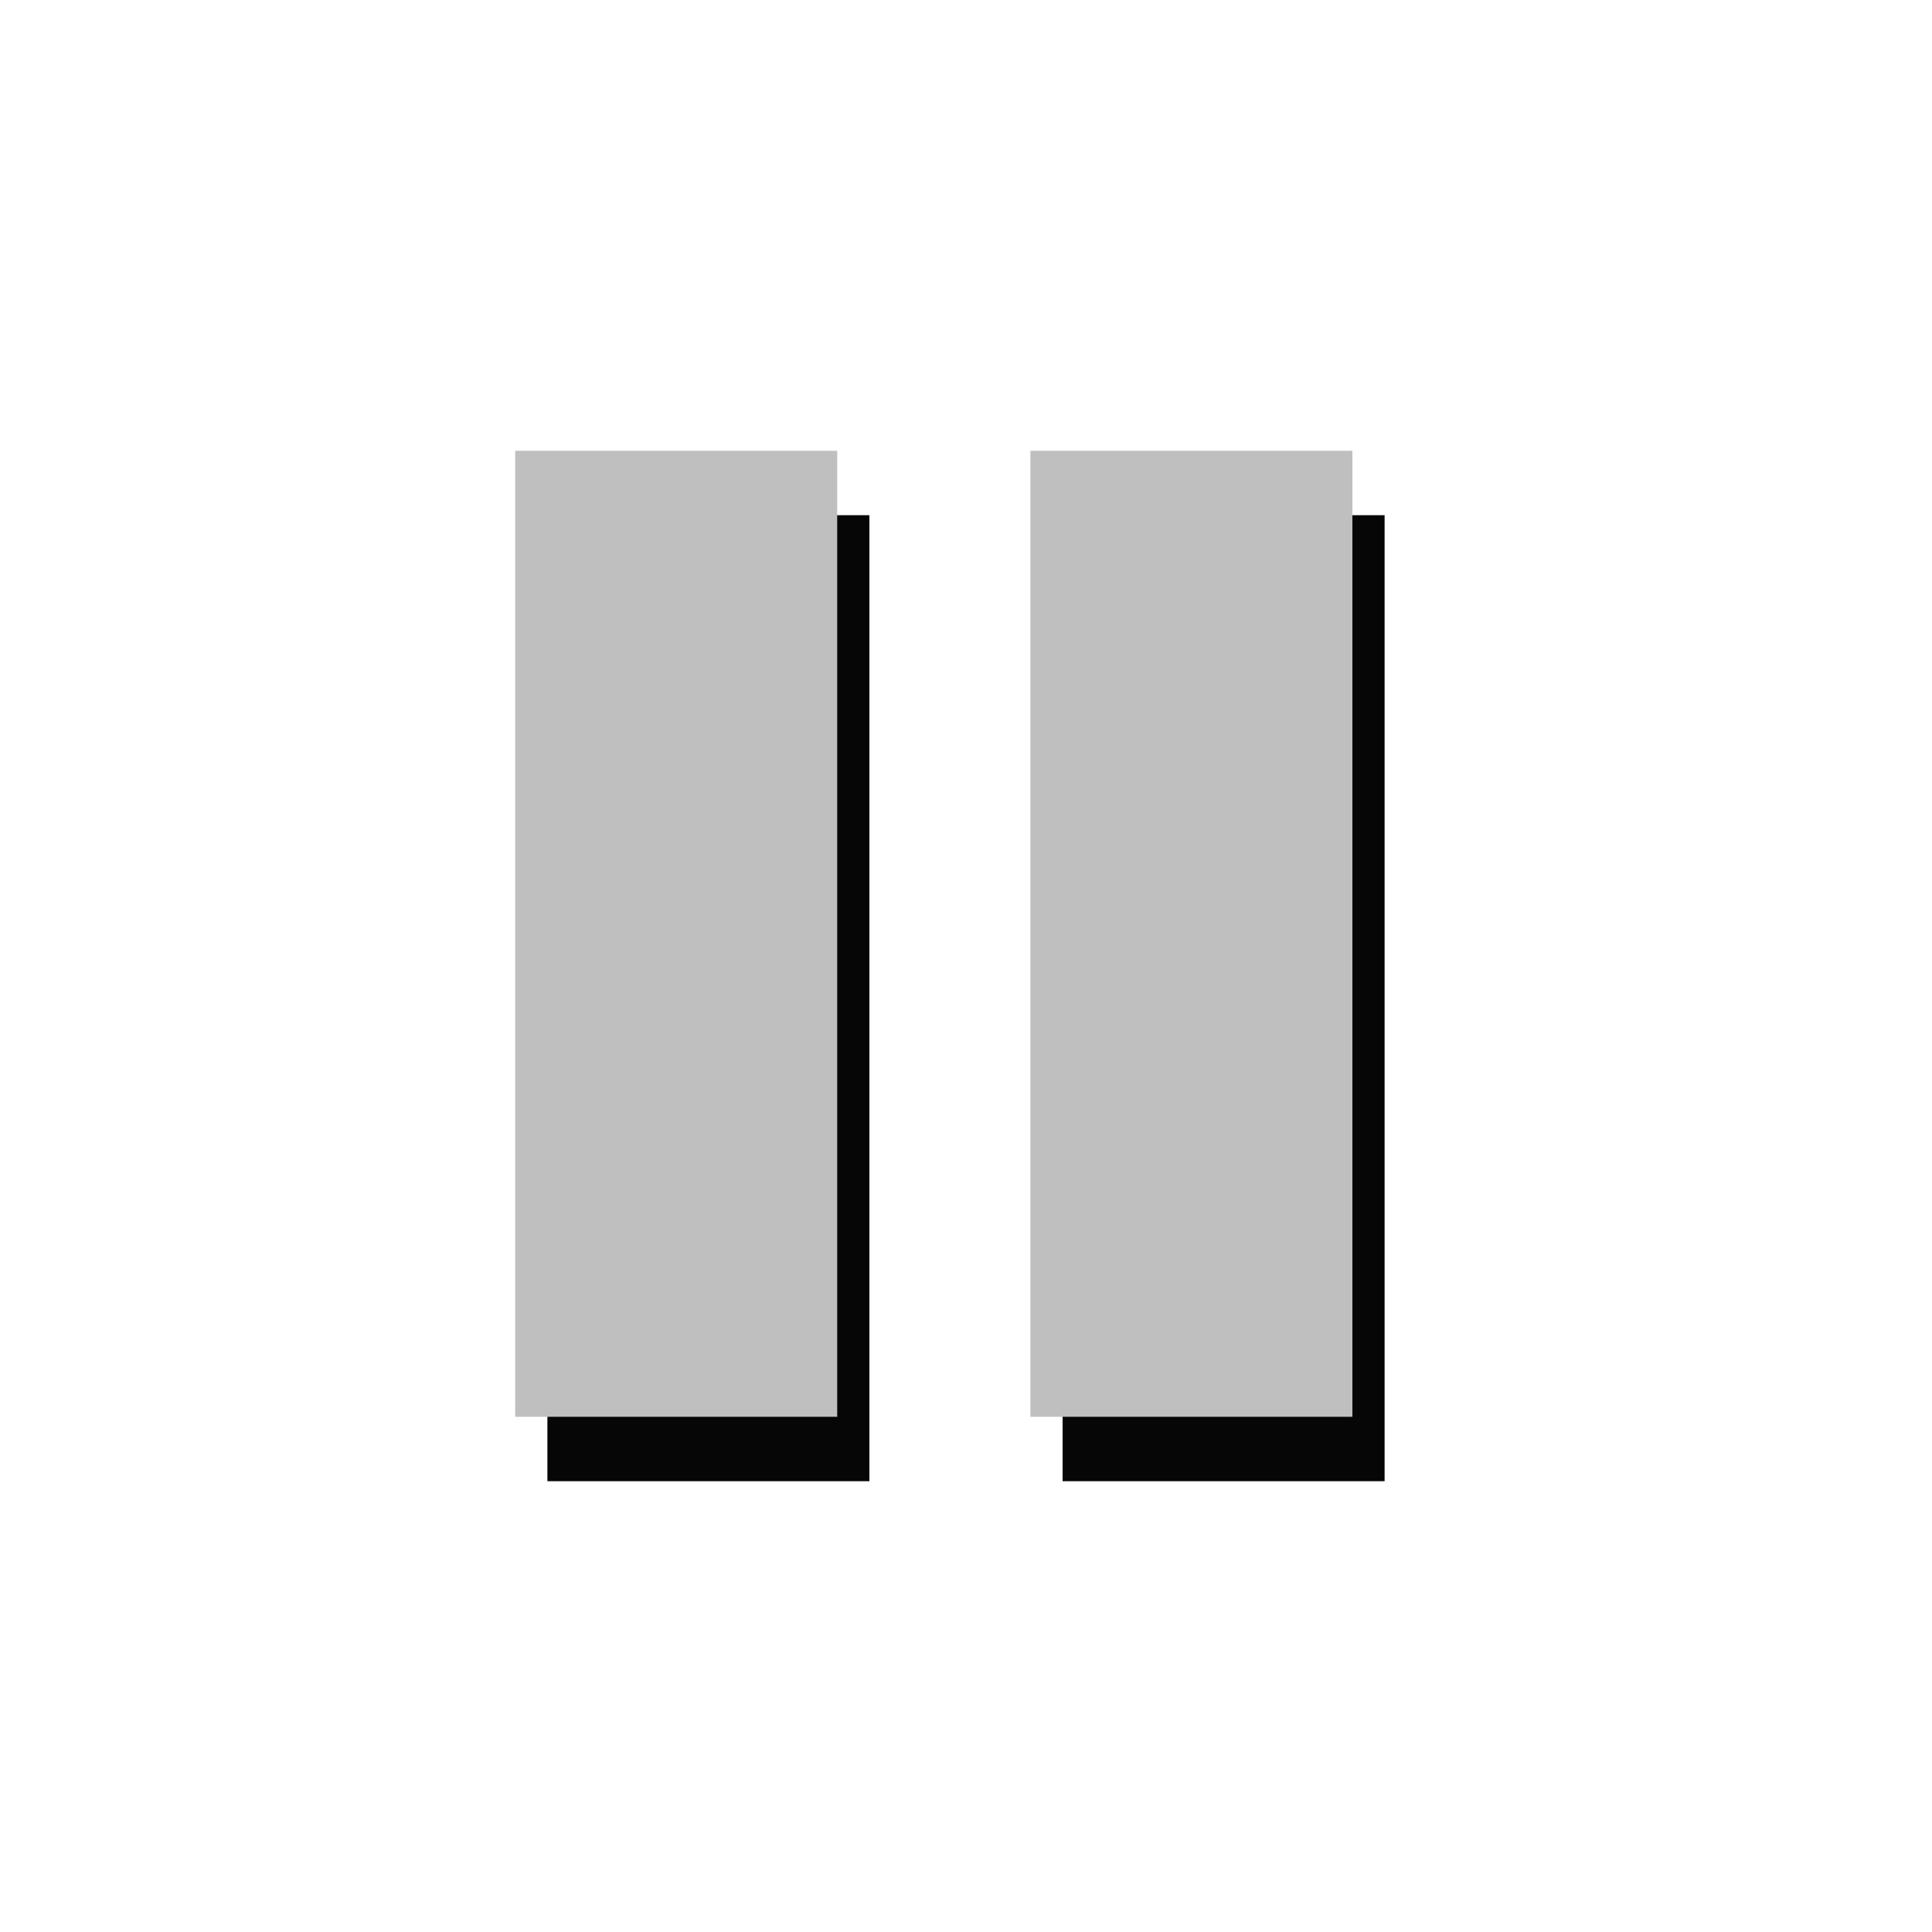 <svg width="30" height="30" version="1.1" xmlns="http://www.w3.org/2000/svg"><g transform="translate(.5 1)" fill="#060606"><path d="m8 7h5v15h-5v-15"/><path d="m16 7v15h5v-15h-5"/></g><g fill="#bfbfbf"><path d="m8 7h5v15h-5v-15"/><path d="m16 7v15h5v-15h-5"/></g></svg>

